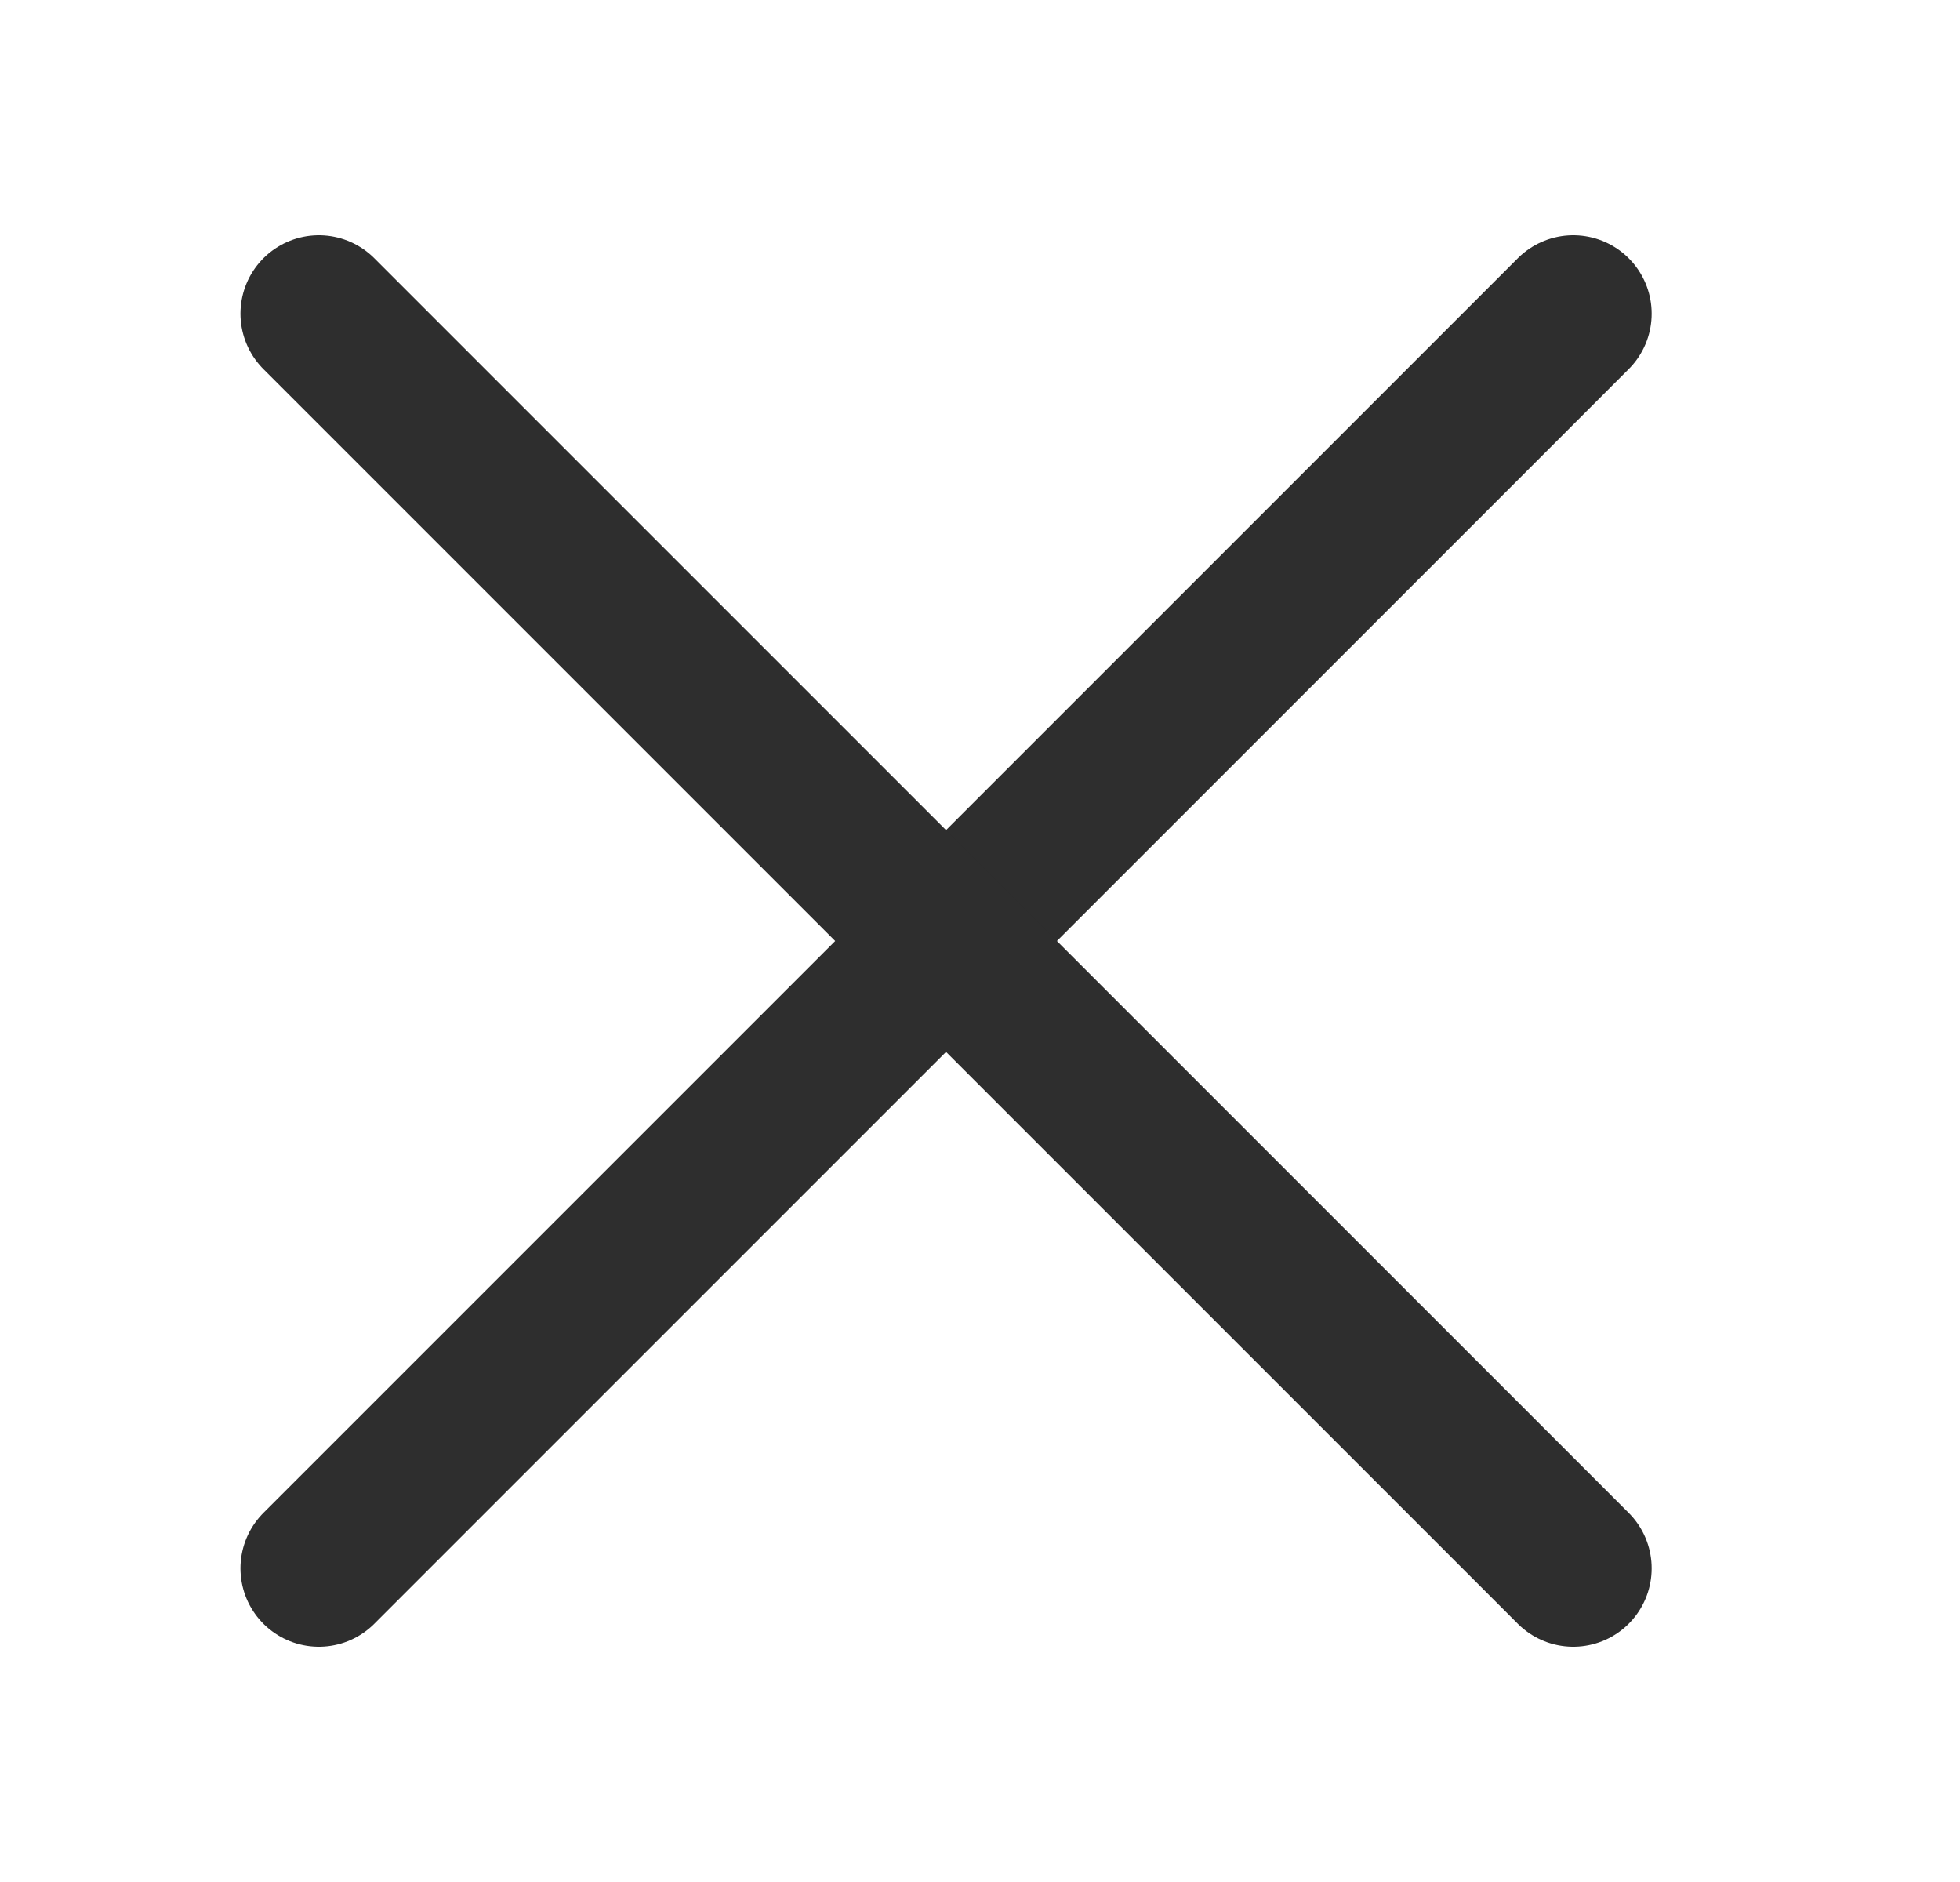 <svg width="25" height="24" viewBox="0 0 25 24" fill="none" xmlns="http://www.w3.org/2000/svg">
<path d="M4.067 20L20.067 4" stroke="#2E2E2E" stroke-width="2" stroke-linecap="round"/>
<path d="M4.067 4L20.067 20" stroke="#2E2E2E" stroke-width="2" stroke-linecap="round"/>
</svg>
